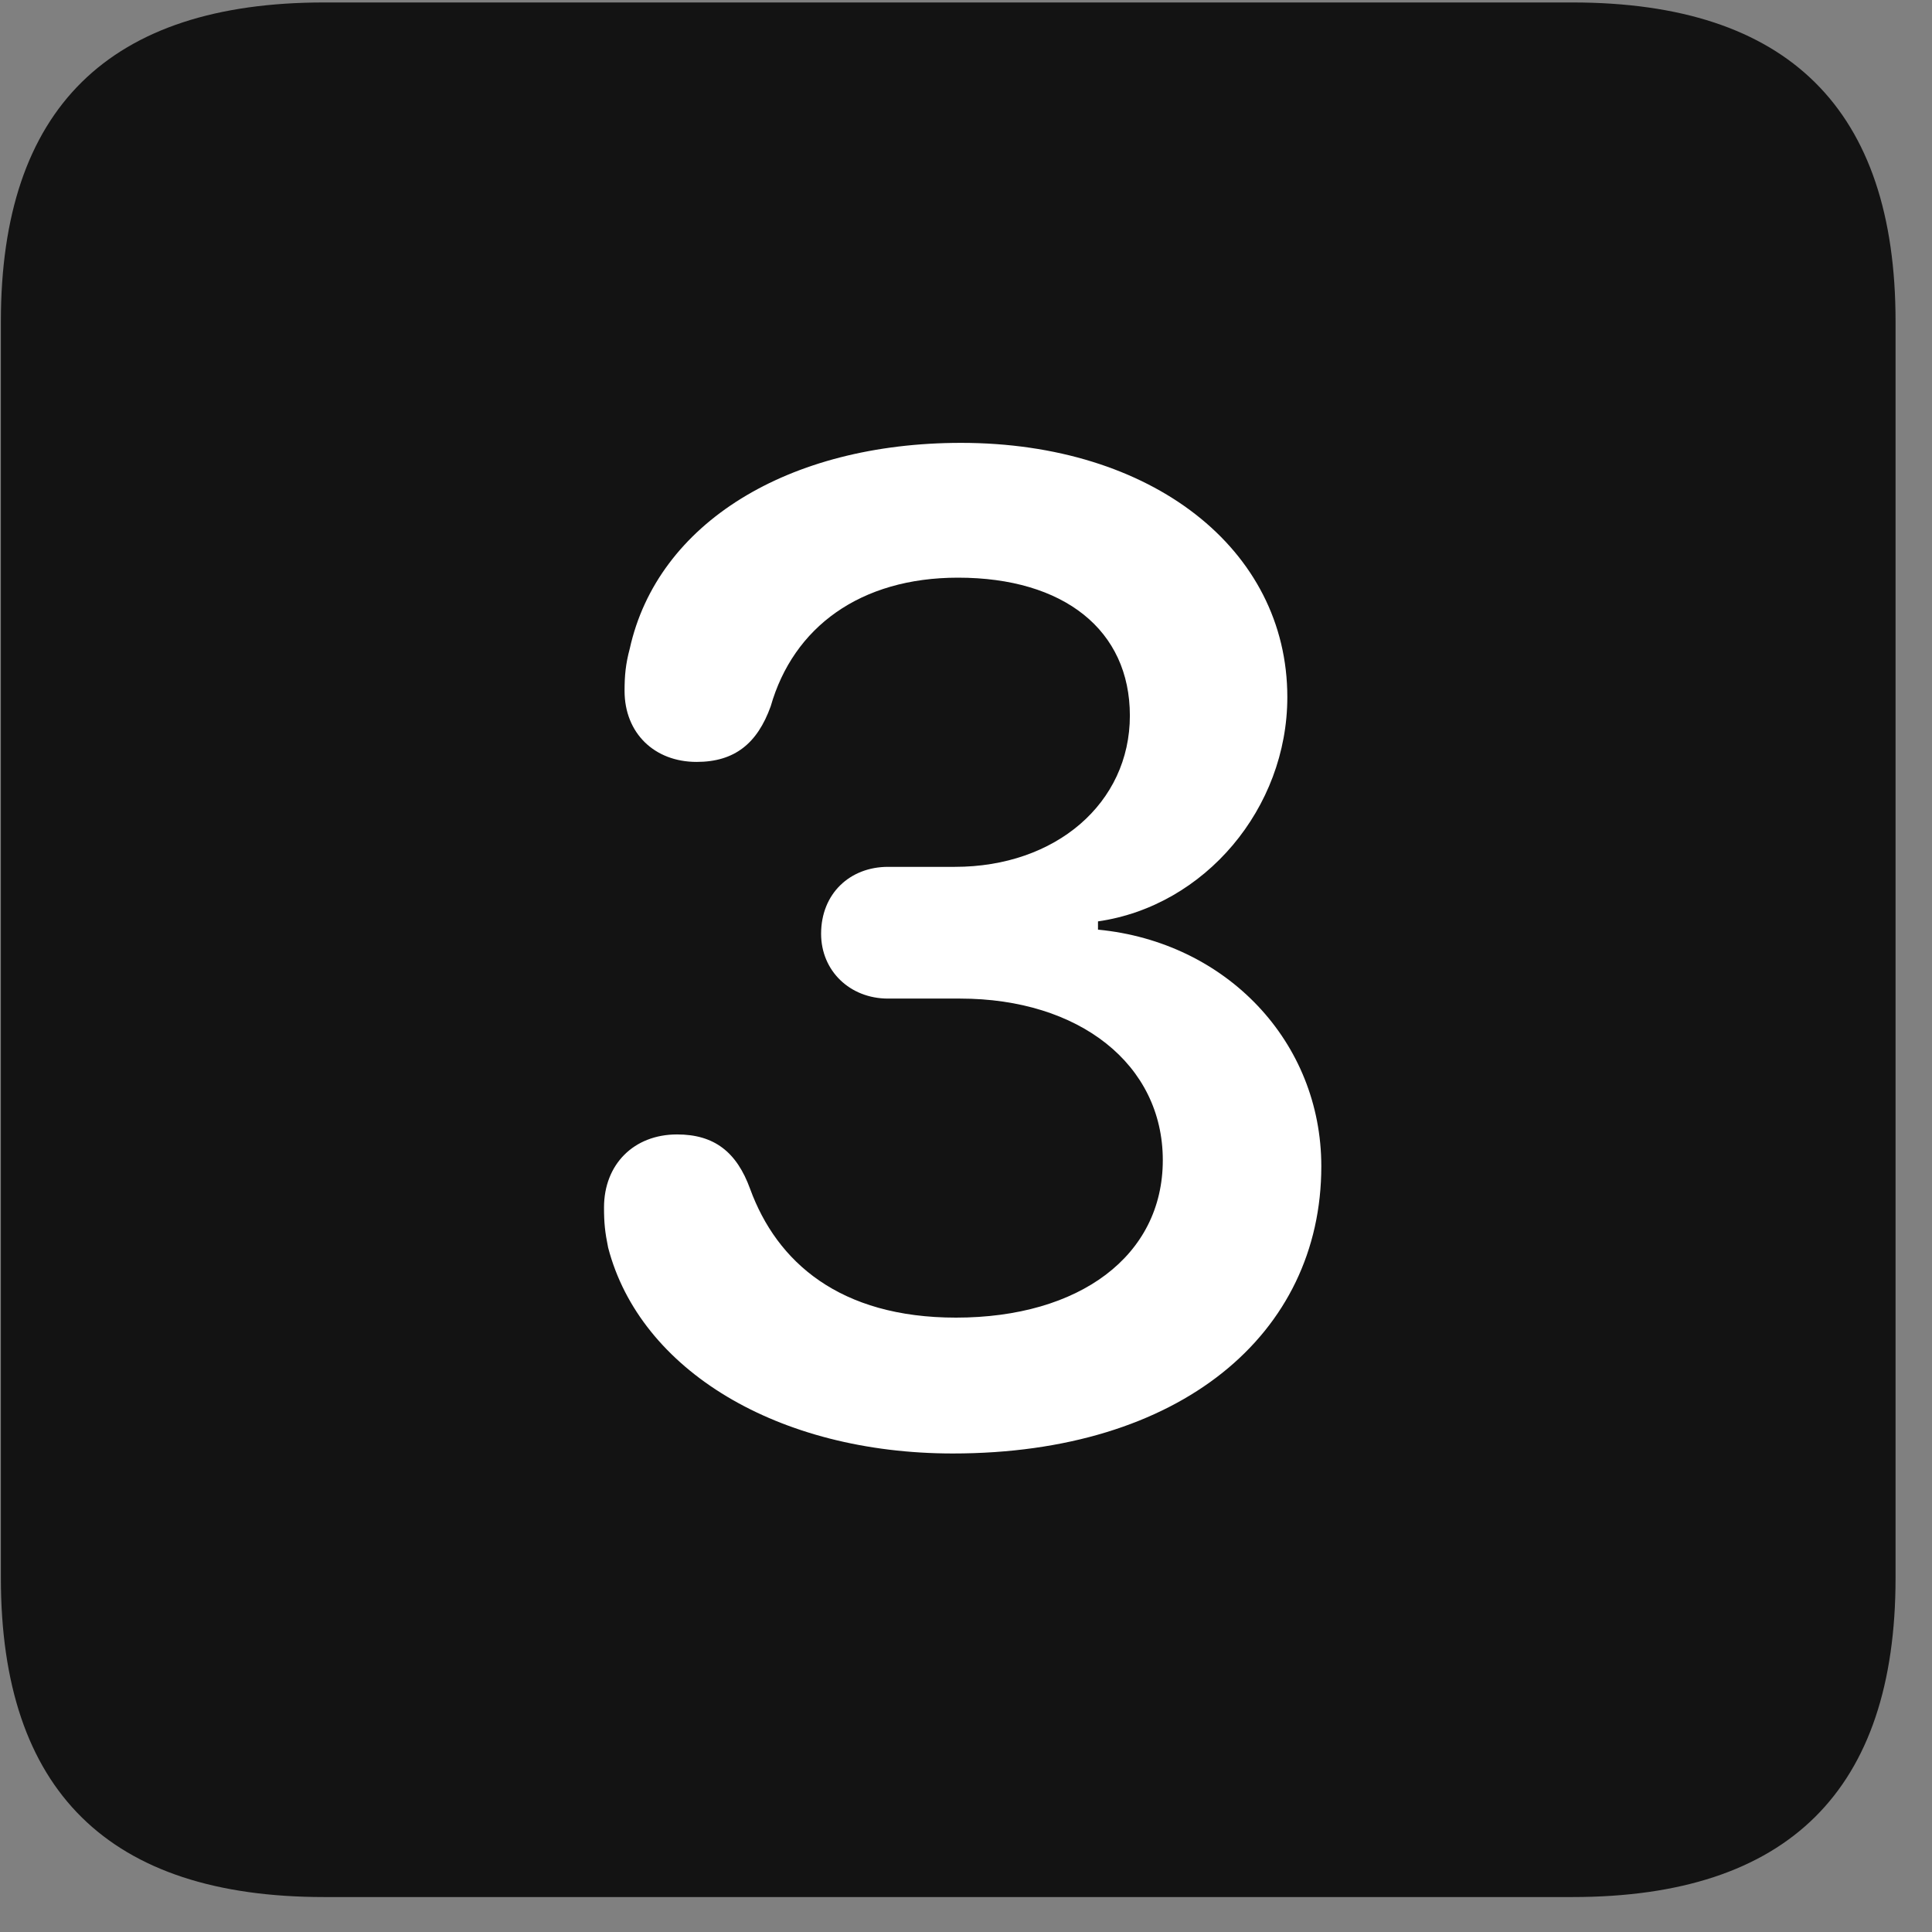 <svg width="22" height="22" viewBox="0 0 22 22" fill="none" xmlns="http://www.w3.org/2000/svg">
<rect x="0" y="0" width="22" height="22" fill="#808080" stroke="none"/>
<g clip-path="url(#clip0_2207_26381)">
<path d="M3.69 21.602H17.905C20.366 21.602 21.585 20.383 21.585 17.969V3.66C21.585 1.246 20.366 0.028 17.905 0.028H3.69C1.241 0.028 0.01 1.235 0.01 3.66V17.969C0.01 20.395 1.241 21.602 3.69 21.602Z" fill="black" fill-opacity="0.85"/>
<path d="M10.85 16.551C8.858 16.551 7.288 15.602 6.925 14.207C6.889 14.031 6.878 13.926 6.878 13.75C6.878 13.258 7.218 12.918 7.71 12.918C8.132 12.918 8.389 13.117 8.542 13.539C8.846 14.371 9.561 15.004 10.886 15.004C12.292 15.004 13.241 14.301 13.241 13.211C13.241 12.121 12.292 11.371 10.932 11.371H10.112C9.678 11.371 9.35 11.055 9.35 10.633C9.35 10.176 9.678 9.871 10.112 9.871H10.874C12.022 9.871 12.866 9.145 12.866 8.149C12.866 7.176 12.116 6.578 10.909 6.578C9.796 6.578 9.034 7.141 8.776 8.043C8.624 8.465 8.366 8.676 7.932 8.676C7.452 8.676 7.112 8.348 7.112 7.867C7.112 7.692 7.124 7.563 7.171 7.387C7.487 5.957 8.975 5.043 10.944 5.043C13.112 5.043 14.659 6.25 14.659 7.938C14.659 9.203 13.721 10.317 12.503 10.492V10.586C13.967 10.727 15.046 11.864 15.046 13.281C15.046 15.192 13.44 16.551 10.85 16.551Z" fill="white"/>
</g>
<defs>
<clipPath id="clip0_2207_26381">
<rect width="21.574" height="21.598" fill="white" transform="translate(0.01 0.004)"/>
</clipPath>
</defs>
</svg>
